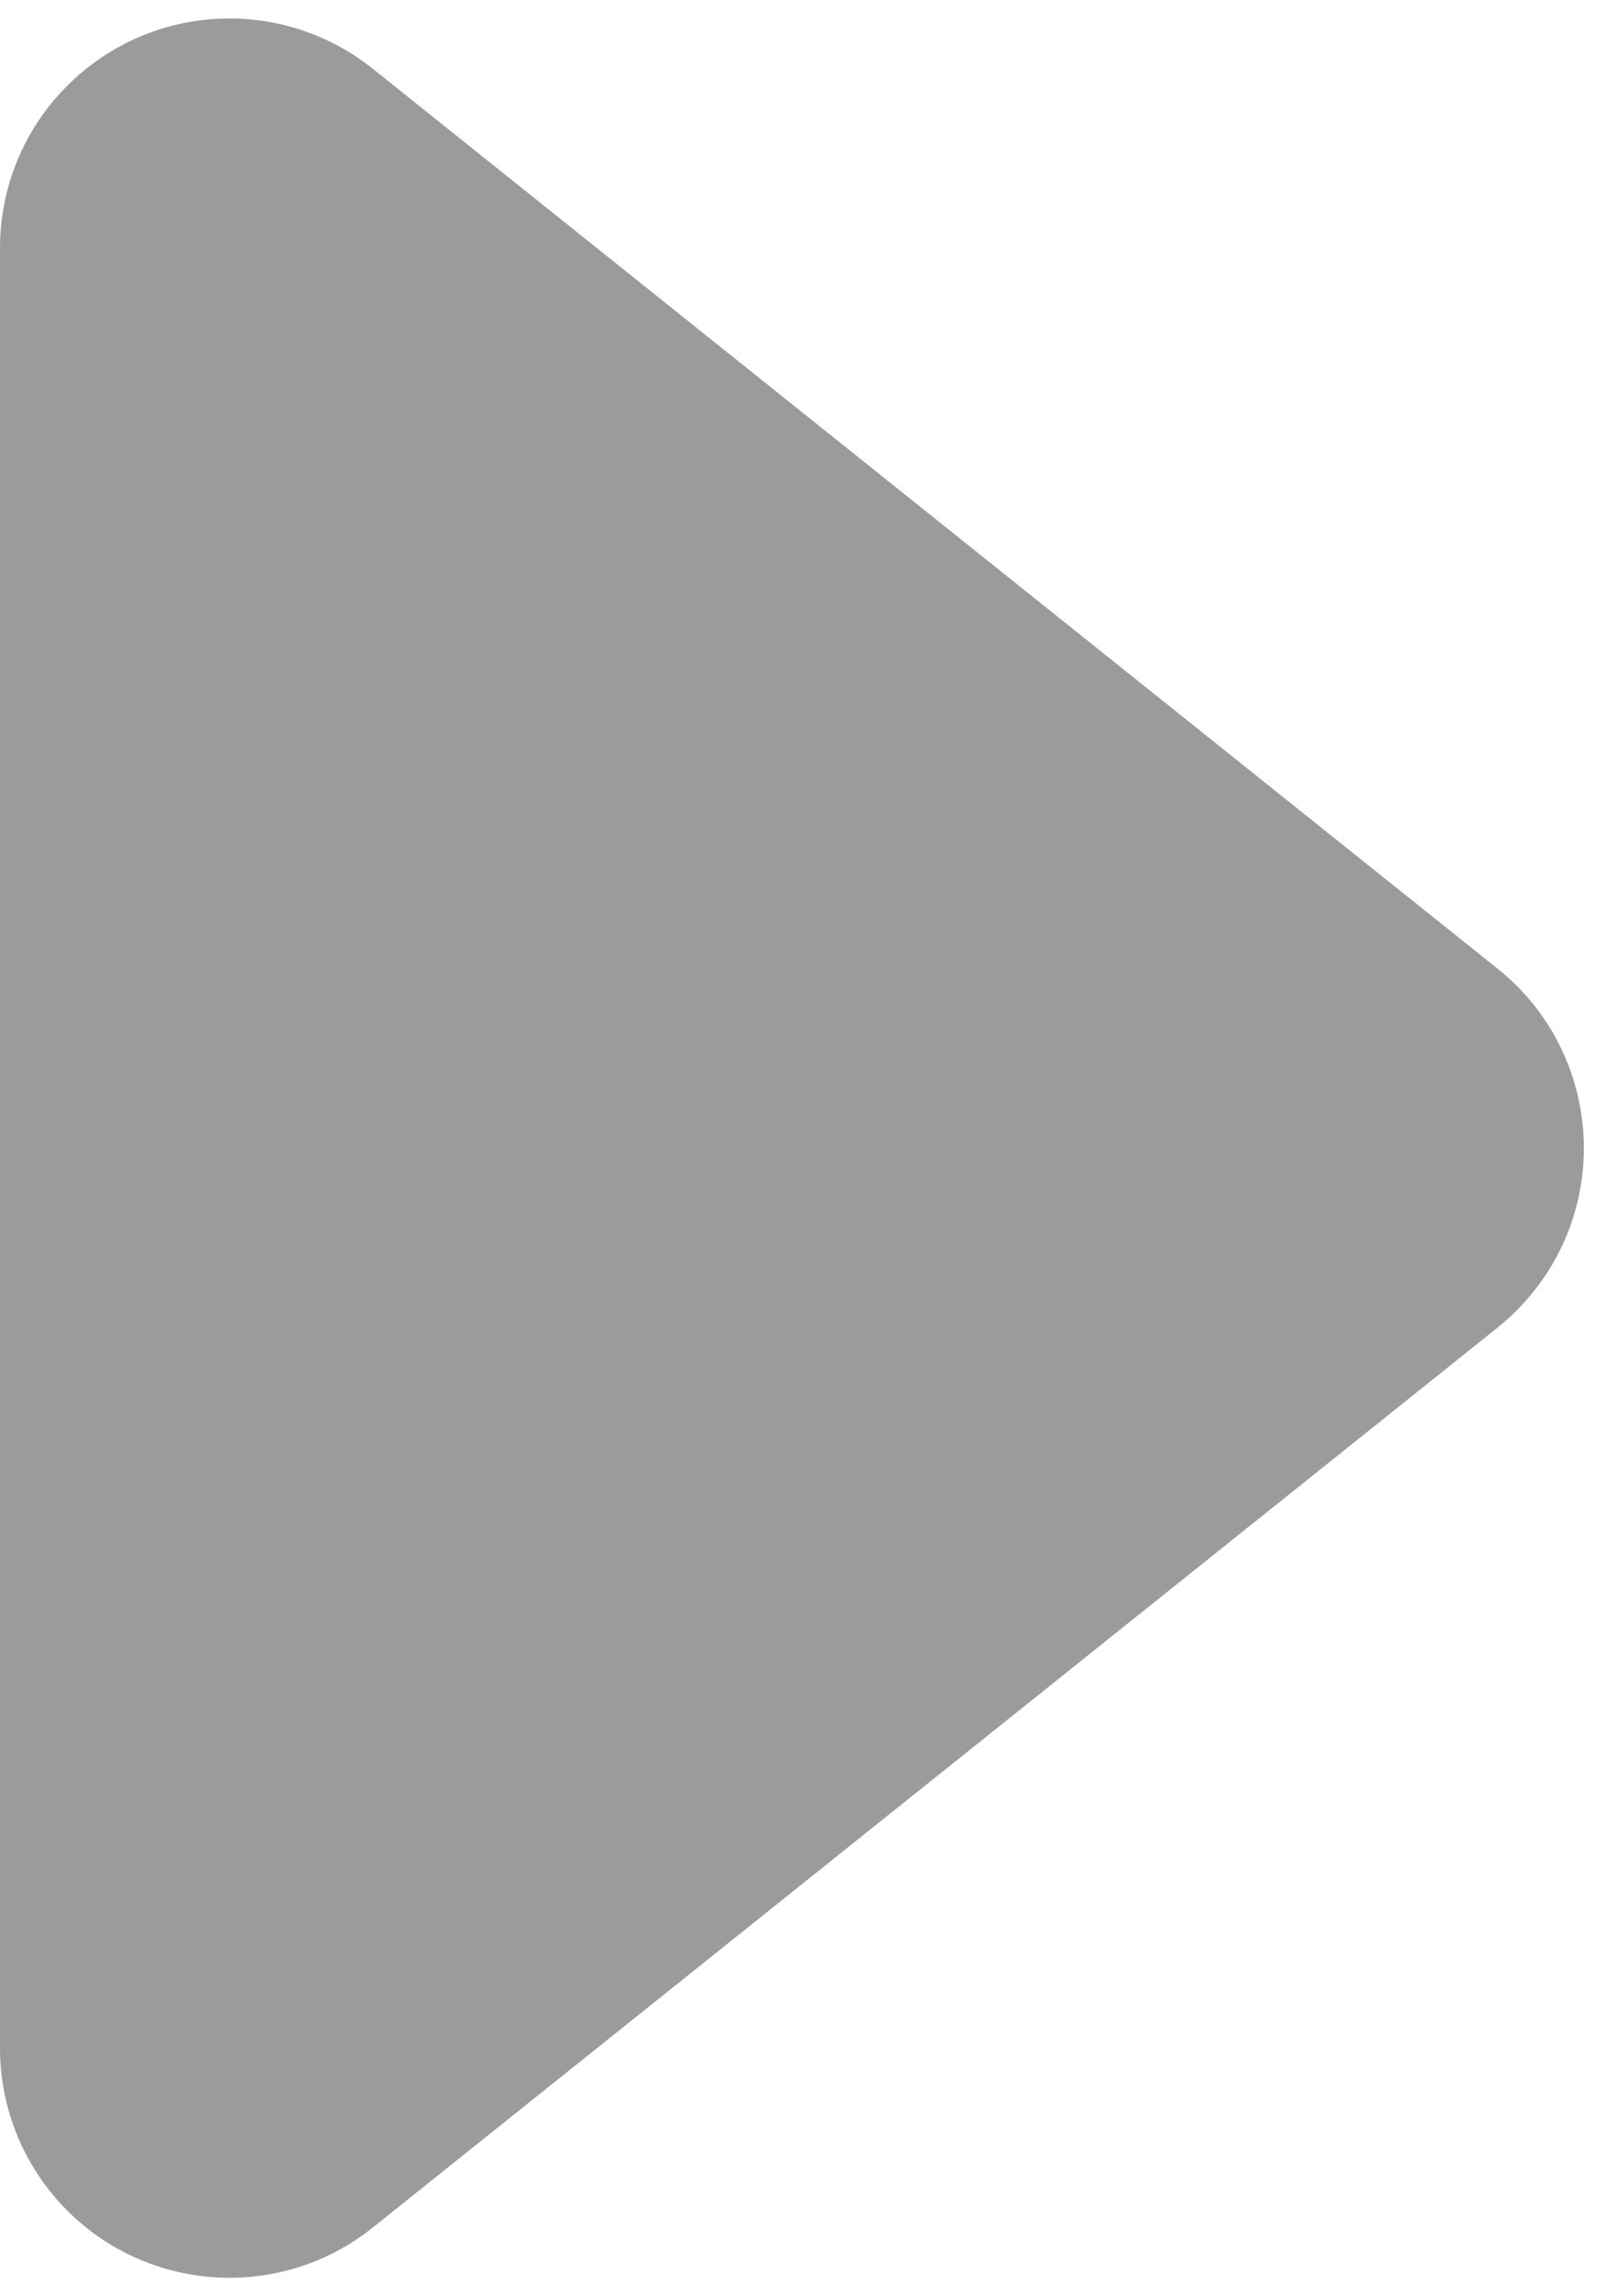 <?xml version="1.0" encoding="UTF-8"?>
<svg width="14px" height="20px" viewBox="0 0 14 20" version="1.1" xmlns="http://www.w3.org/2000/svg" xmlns:xlink="http://www.w3.org/1999/xlink">
    <!-- Generator: Sketch 52.1 (67048) - http://www.bohemiancoding.com/sketch -->
    <title>icon_play</title>
    <desc>Created with Sketch.</desc>
    <g id="页面-1" stroke="none" stroke-width="1" fill="none" fill-rule="evenodd">
        <g id="Mainpage-4" transform="translate(-711, -264)" fill="#9B9B9B">
            <g id="Main-area" transform="translate(0, 237)">
                <g id="编组" transform="translate(24, 20)">
                    <g id="icon_play" transform="translate(678, 1)">
                        <path d="M18.062,10.452 L25.9,20.251 C26.591,21.113 26.451,22.372 25.588,23.062 C25.234,23.345 24.793,23.5 24.339,23.5 L8.661,23.5 C7.557,23.5 6.661,22.605 6.661,21.5 C6.661,21.046 6.816,20.605 7.1,20.251 L14.938,10.452 C15.628,9.59 16.887,9.45 17.749,10.14 C17.865,10.232 17.969,10.337 18.062,10.452 Z" id="三角形" transform="translate(16.5, 16) rotate(-270) translate(-16.5, -16) "></path>
                    </g>
                </g>
            </g>
        </g>
    </g>
</svg>